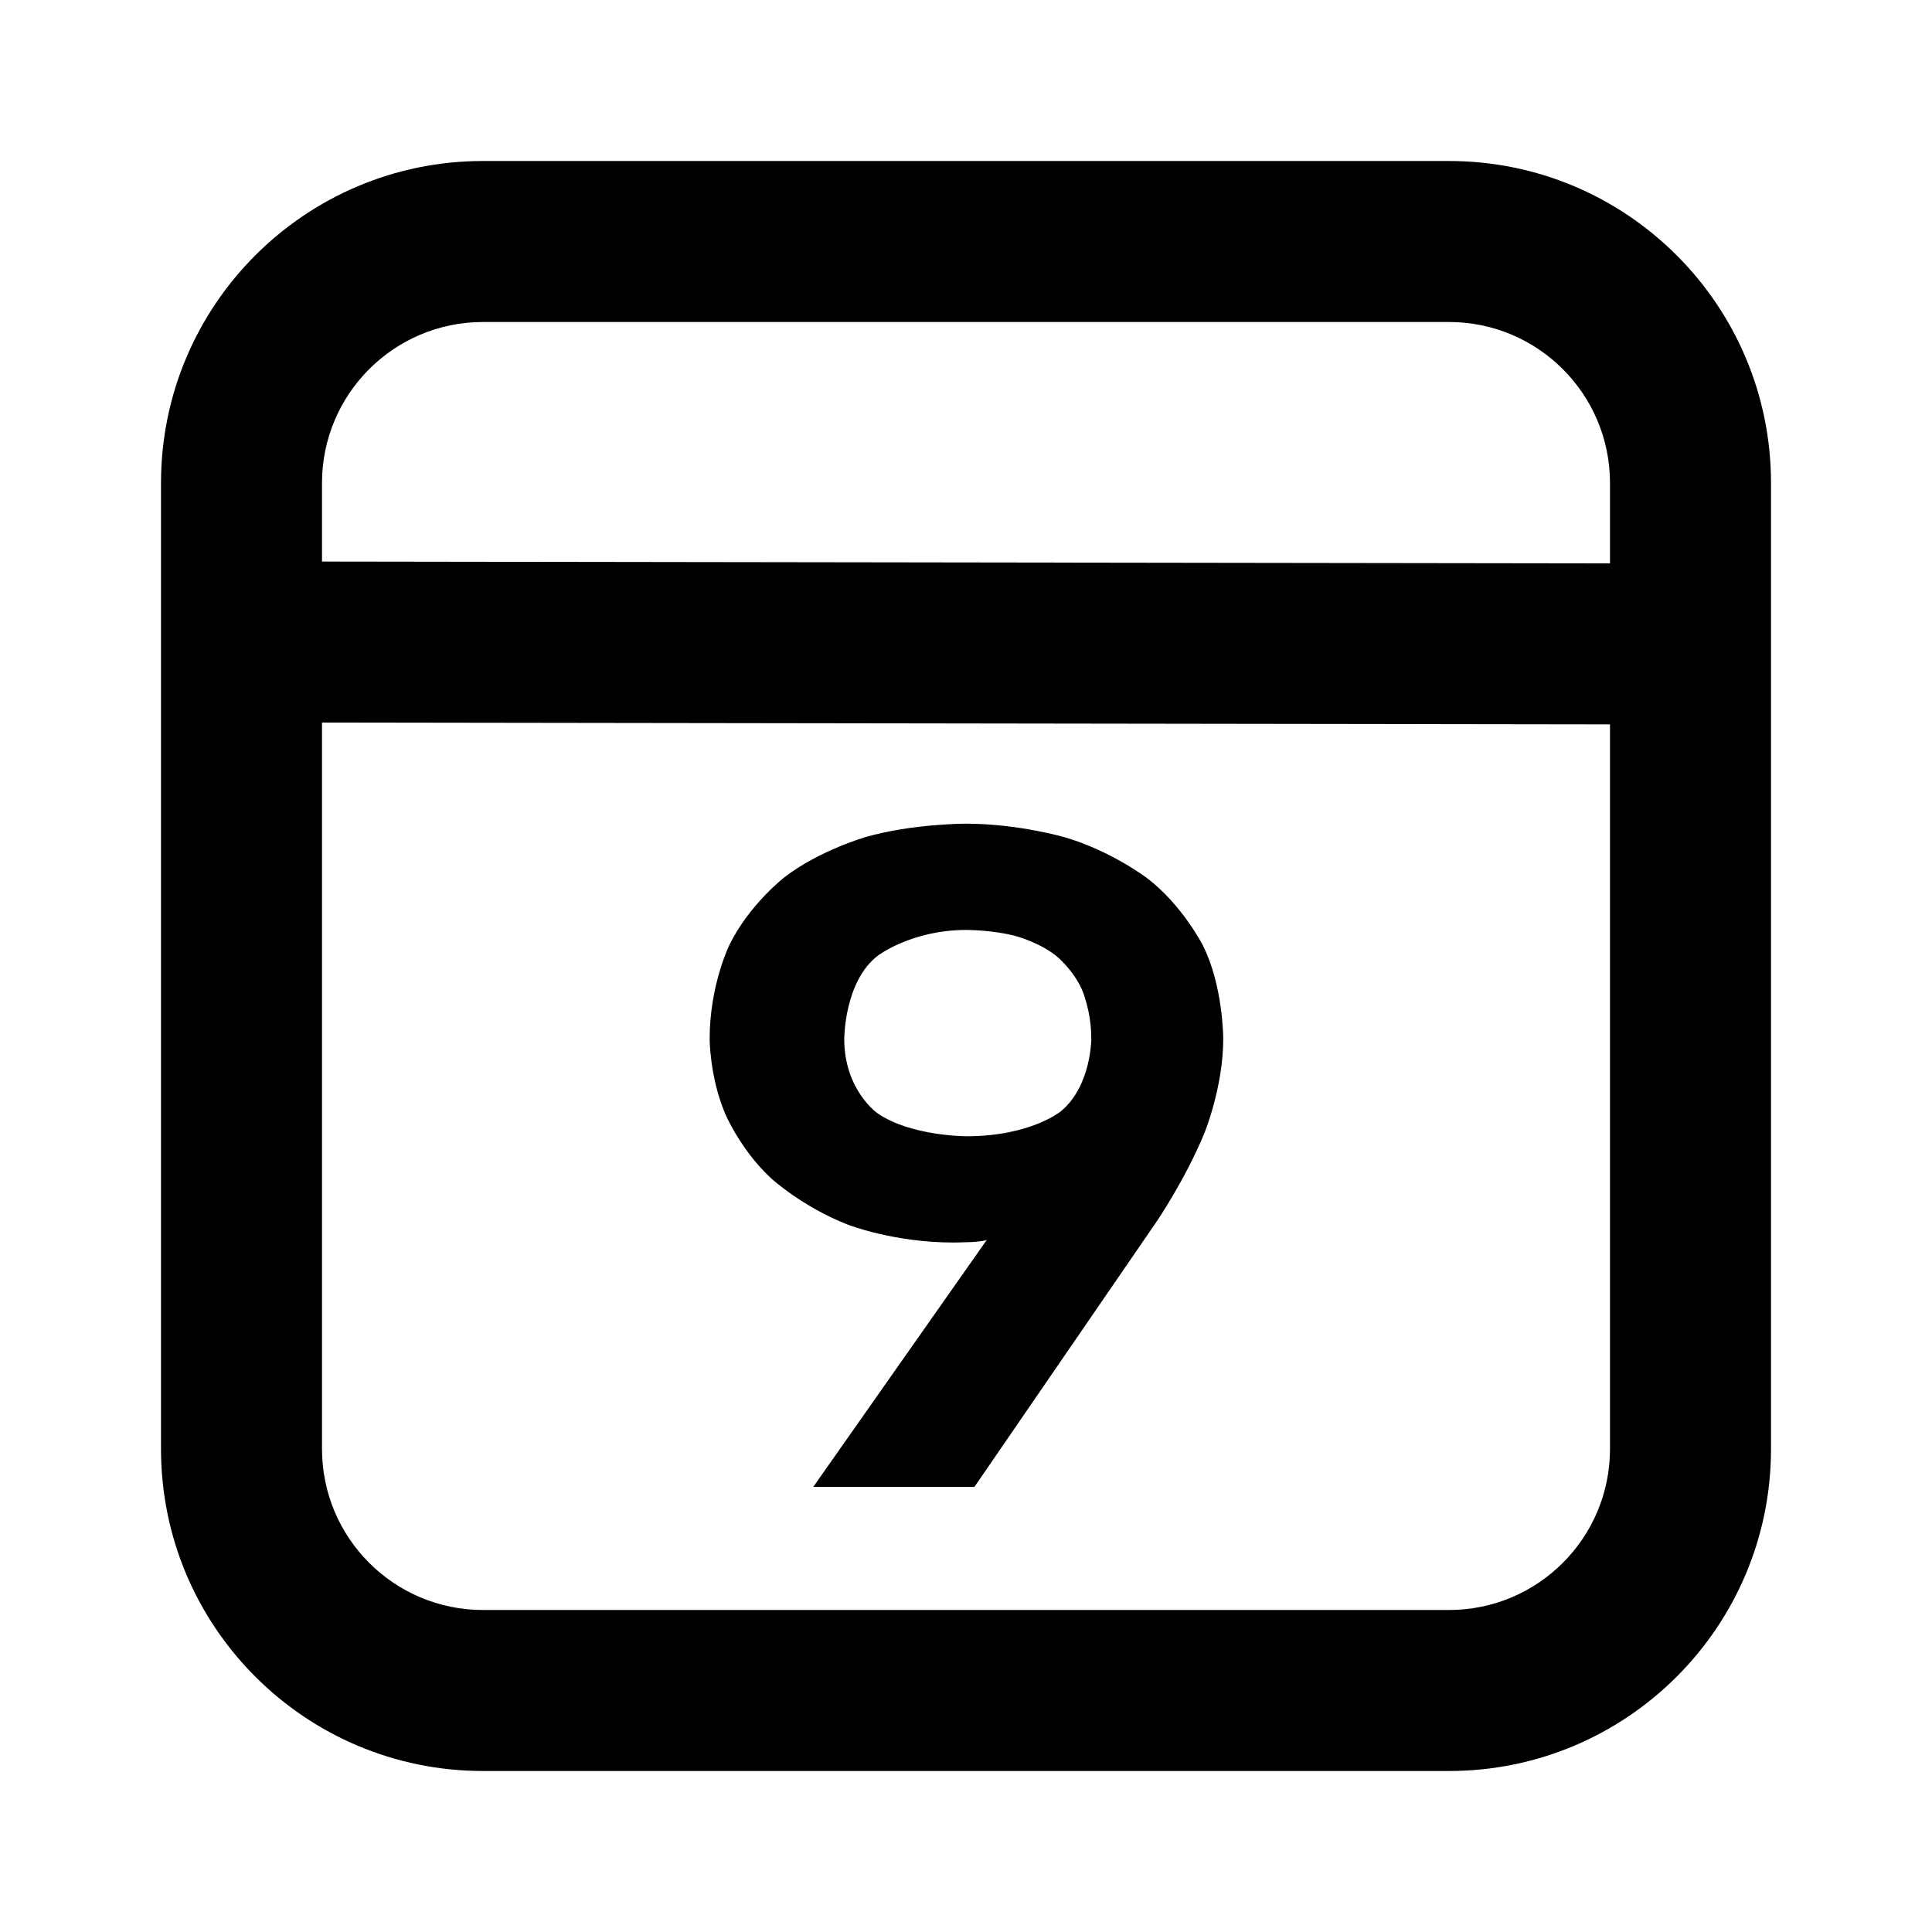 <svg xmlns="http://www.w3.org/2000/svg" xmlns:xlink="http://www.w3.org/1999/xlink" width="48" height="48" viewBox="0 0 48 48" fill="none">
<path d="M4 36L4 12C4 7.582 7.582 4 12 4L36 4C40.418 4 44 7.582 44 12L44 36C44 40.418 40.418 44 36 44L12 44C7.582 44 4 40.418 4 36ZM40 13.997L40 12C40 9.791 38.209 8 36 8L12 8C9.791 8 8 9.791 8 12L8 13.952L40 13.997ZM8 17.952L40 17.997L40 36C40 38.209 38.209 40 36 40L12 40C9.791 40 8 38.209 8 36L8 17.952ZM24.132 30.859C24.132 30.859 24.407 30.848 24.517 30.804L20.205 36.942L24.209 36.942L28.741 30.342C28.741 30.342 29.445 29.308 29.918 28.164C29.918 28.164 30.391 27.02 30.391 25.81C30.391 25.81 30.391 24.49 29.885 23.489C29.885 23.489 29.379 22.488 28.499 21.817C28.499 21.817 27.619 21.146 26.464 20.805C26.464 20.805 25.309 20.464 23.989 20.464C23.989 20.464 22.669 20.464 21.514 20.794C21.514 20.794 20.359 21.124 19.49 21.795C19.49 21.795 18.621 22.466 18.126 23.467C18.126 23.467 17.631 24.468 17.631 25.81C17.631 25.81 17.631 26.756 18.016 27.669C18.016 27.669 18.401 28.582 19.171 29.286C19.171 29.286 19.941 29.99 21.074 30.43C21.074 30.43 22.207 30.87 23.681 30.87C23.681 30.87 23.857 30.87 24.132 30.859ZM26.882 24.589C26.882 24.589 27.113 25.106 27.113 25.81C27.113 25.81 27.113 26.976 26.365 27.603C26.365 27.603 25.617 28.23 24.011 28.23C24.011 28.23 22.625 28.23 21.8 27.658C21.8 27.658 20.975 27.086 20.975 25.81C20.975 25.81 20.975 24.38 21.811 23.742C21.811 23.742 22.647 23.104 24.011 23.104C24.011 23.104 24.671 23.104 25.243 23.258C25.243 23.258 25.815 23.412 26.233 23.742C26.233 23.742 26.651 24.072 26.882 24.589Z" fill-rule="evenodd"  fill="#000000" >
</path>
</svg>
